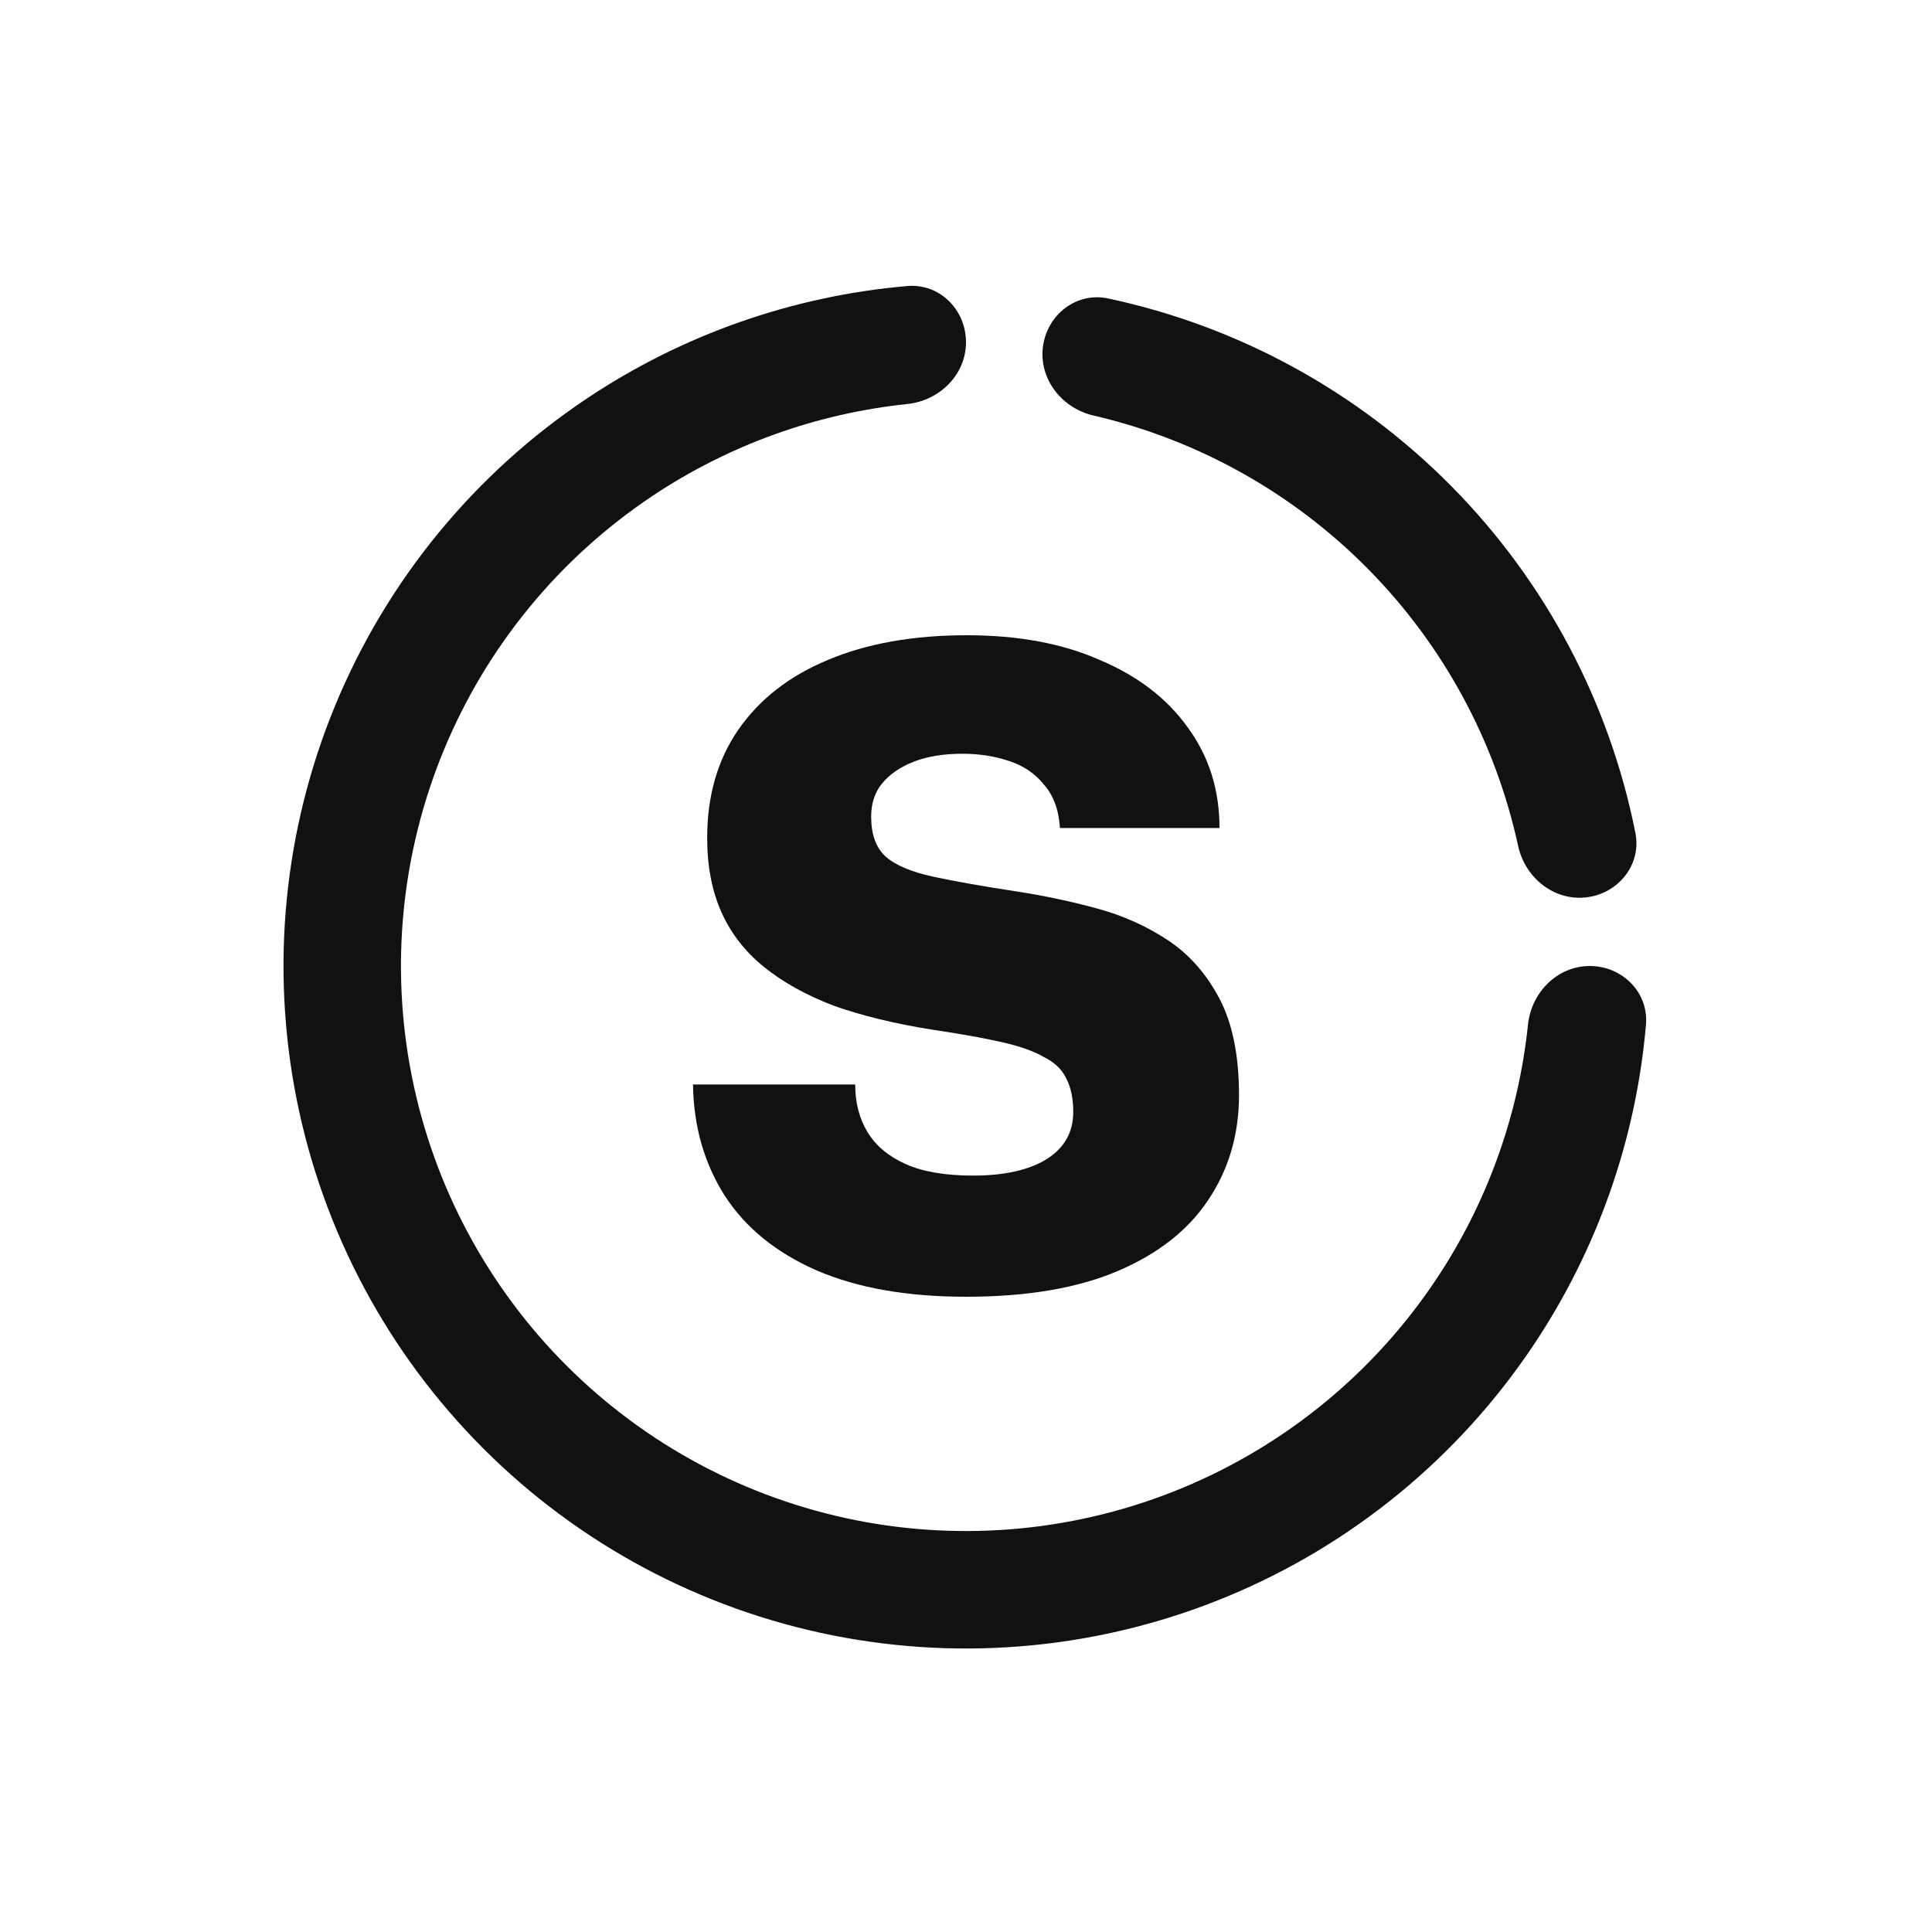 <svg width="368" height="368" viewBox="0 0 368 368" fill="none" xmlns="http://www.w3.org/2000/svg">
<path d="M184 247C172.745 247 163.234 245.316 155.468 241.947C147.814 238.578 142.017 233.861 138.078 227.797C134.139 221.62 132.113 214.545 132 206.572H162.896C162.896 210.053 163.684 213.086 165.26 215.668C166.835 218.251 169.255 220.273 172.519 221.733C175.784 223.193 180.061 223.922 185.351 223.922C191.203 223.922 195.818 222.912 199.195 220.89C202.684 218.757 204.429 215.725 204.429 211.794C204.429 209.211 203.978 207.078 203.078 205.393C202.29 203.709 200.883 202.361 198.857 201.35C196.944 200.227 194.242 199.273 190.753 198.487C187.264 197.701 182.874 196.914 177.584 196.128C170.494 195.005 164.247 193.489 158.844 191.58C153.554 189.559 149.108 187.088 145.506 184.168C141.905 181.249 139.203 177.767 137.403 173.725C135.602 169.682 134.701 164.965 134.701 159.575C134.701 151.602 136.671 144.751 140.61 139.024C144.662 133.185 150.346 128.749 157.662 125.717C165.091 122.572 173.926 121 184.169 121C193.961 121 202.403 122.572 209.494 125.717C216.697 128.749 222.268 133.016 226.208 138.519C230.26 144.021 232.286 150.422 232.286 157.722H201.896C201.671 154.241 200.658 151.489 198.857 149.468C197.169 147.334 194.918 145.818 192.104 144.92C189.403 144.021 186.476 143.572 183.325 143.572C179.723 143.572 176.628 144.078 174.039 145.088C171.45 146.099 169.424 147.503 167.961 149.299C166.61 150.984 165.935 153.062 165.935 155.532C165.935 158.901 166.835 161.428 168.636 163.112C170.55 164.797 173.589 166.088 177.753 166.987C181.918 167.885 187.32 168.84 193.961 169.85C199.026 170.636 204.035 171.703 208.987 173.051C213.939 174.398 218.442 176.42 222.493 179.115C226.545 181.81 229.81 185.516 232.286 190.233C234.762 194.949 236 201.07 236 208.594C236 216.118 234.03 222.799 230.091 228.639C226.264 234.366 220.524 238.858 212.87 242.115C205.216 245.372 195.593 247 184 247Z" fill="#111111"/>
<path d="M302.813 184C308.992 184 314.05 189.018 313.519 195.173C311.641 216.944 304.298 237.955 292.091 256.224C277.806 277.603 257.503 294.265 233.749 304.104C209.994 313.944 183.856 316.518 158.638 311.502C133.421 306.486 110.257 294.105 92.076 275.924C73.895 257.743 61.514 234.579 56.498 209.362C51.482 184.144 54.056 158.006 63.896 134.251C73.735 110.497 90.397 90.194 111.776 75.909C130.045 63.702 151.056 56.359 172.827 54.481C178.982 53.95 184 59.008 184 65.187V65.187C184 71.365 178.978 76.313 172.833 76.954C155.494 78.763 138.794 84.764 124.206 94.512C106.507 106.338 92.712 123.147 84.566 142.813C76.42 162.479 74.289 184.119 78.441 204.997C82.594 225.874 92.845 245.052 107.896 260.104C122.948 275.155 142.126 285.406 163.003 289.559C183.881 293.711 205.521 291.58 225.187 283.434C244.853 275.288 261.662 261.493 273.488 243.794C283.236 229.206 289.237 212.506 291.046 195.167C291.687 189.022 296.635 184 302.813 184V184Z" fill="#111111"/>
<path d="M198.65 66.093C199.411 59.962 205.015 55.561 211.058 56.847C235.84 62.12 258.629 74.544 276.538 92.695C294.448 110.846 306.564 133.8 311.505 158.651C312.709 164.71 308.233 170.254 302.093 170.933V170.933C295.952 171.613 290.481 167.166 289.168 161.128C284.852 141.28 274.985 122.976 260.612 108.409C246.239 93.841 228.069 83.73 208.28 79.148C202.261 77.754 197.888 72.224 198.65 66.093V66.093Z" fill="#111111"/>
</svg>

